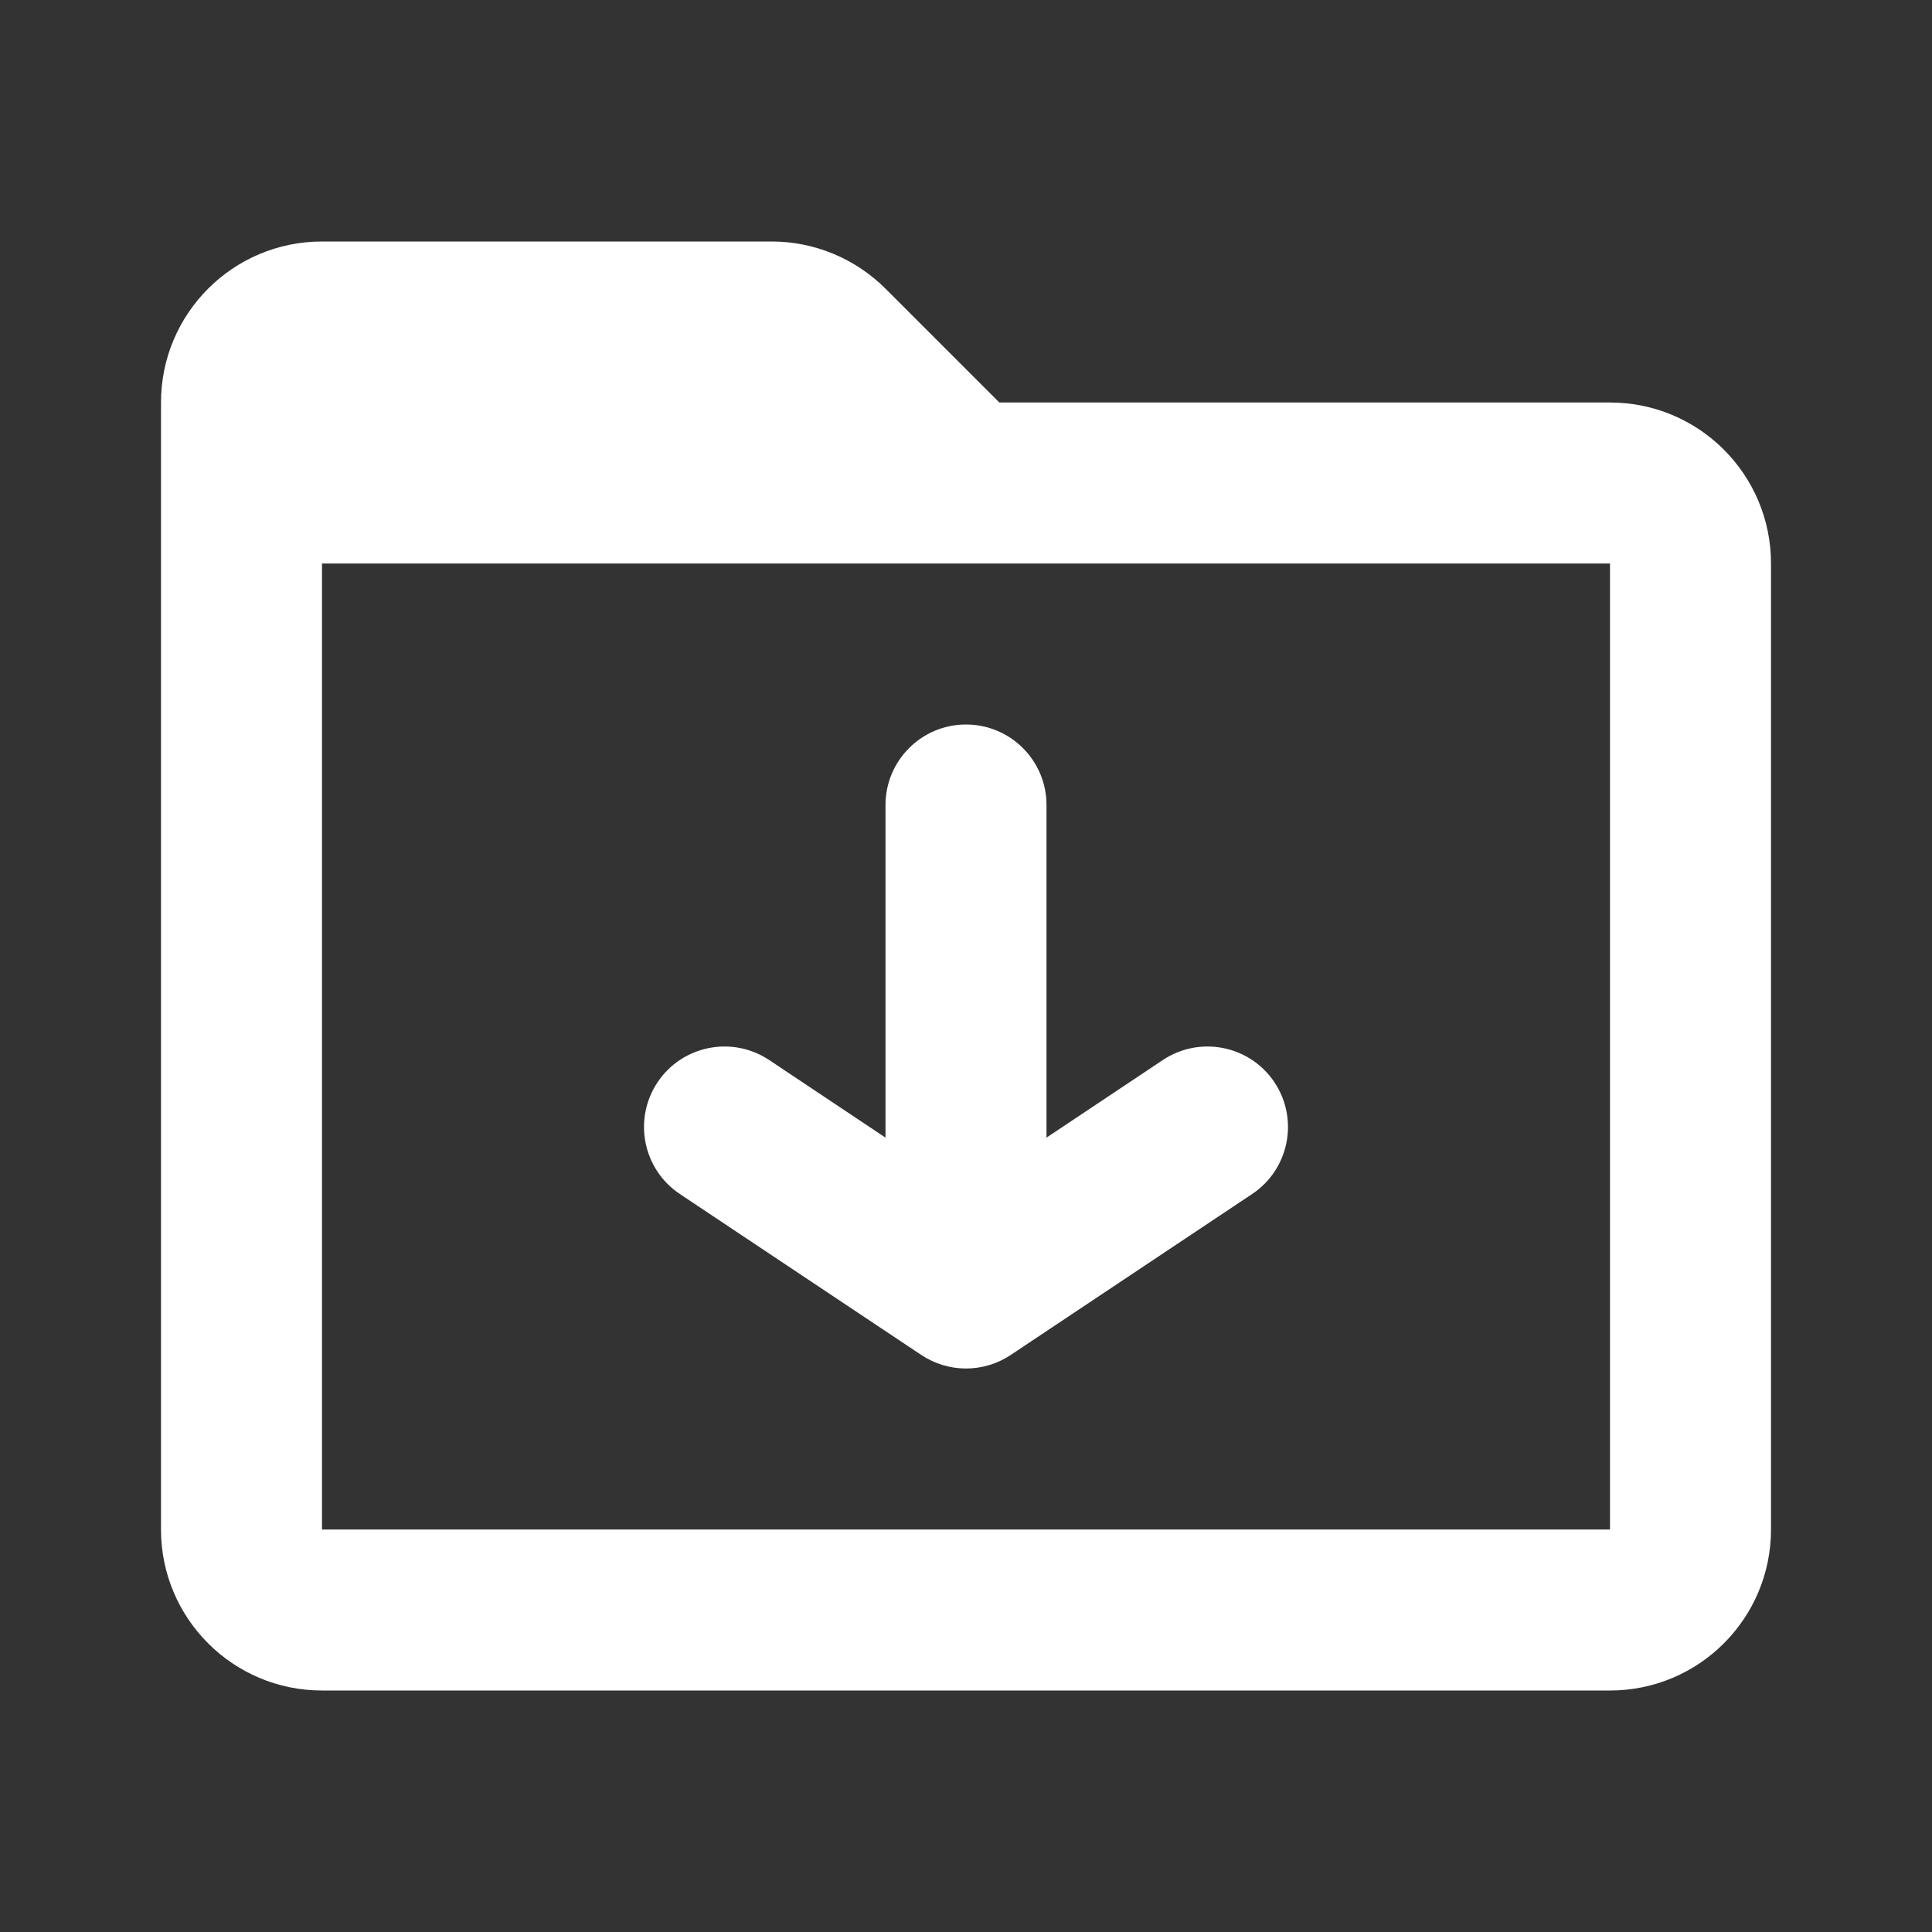 <svg width="24" height="24" viewBox="0 0 24 24" fill="none" xmlns="http://www.w3.org/2000/svg">
<rect x="0" y="0" width="24" height="24" fill="#333333" stroke="none"/>
<path fill-rule="evenodd" clip-rule="evenodd" d="M2 5C2 3.895 2.895 3 4 3H9.586C10.116 3 10.625 3.211 11 3.586L12.414 5L20 5C21.105 5 22 5.895 22 7L22 19C22 20.105 21.105 21 20 21H4C2.895 21 2 20.105 2 19L2 5L3 5L2 5ZM4 7L4 19H20L20 7L4 7ZM12 9C12.552 9 13 9.448 13 10V14.132L14.445 13.168C14.905 12.862 15.526 12.986 15.832 13.445C16.138 13.905 16.014 14.526 15.555 14.832L12.555 16.832C12.219 17.056 11.781 17.056 11.445 16.832L8.445 14.832C7.986 14.526 7.862 13.905 8.168 13.445C8.474 12.986 9.095 12.862 9.555 13.168L11 14.132V10C11 9.448 11.448 9 12 9Z" fill="white"/>
</svg>
